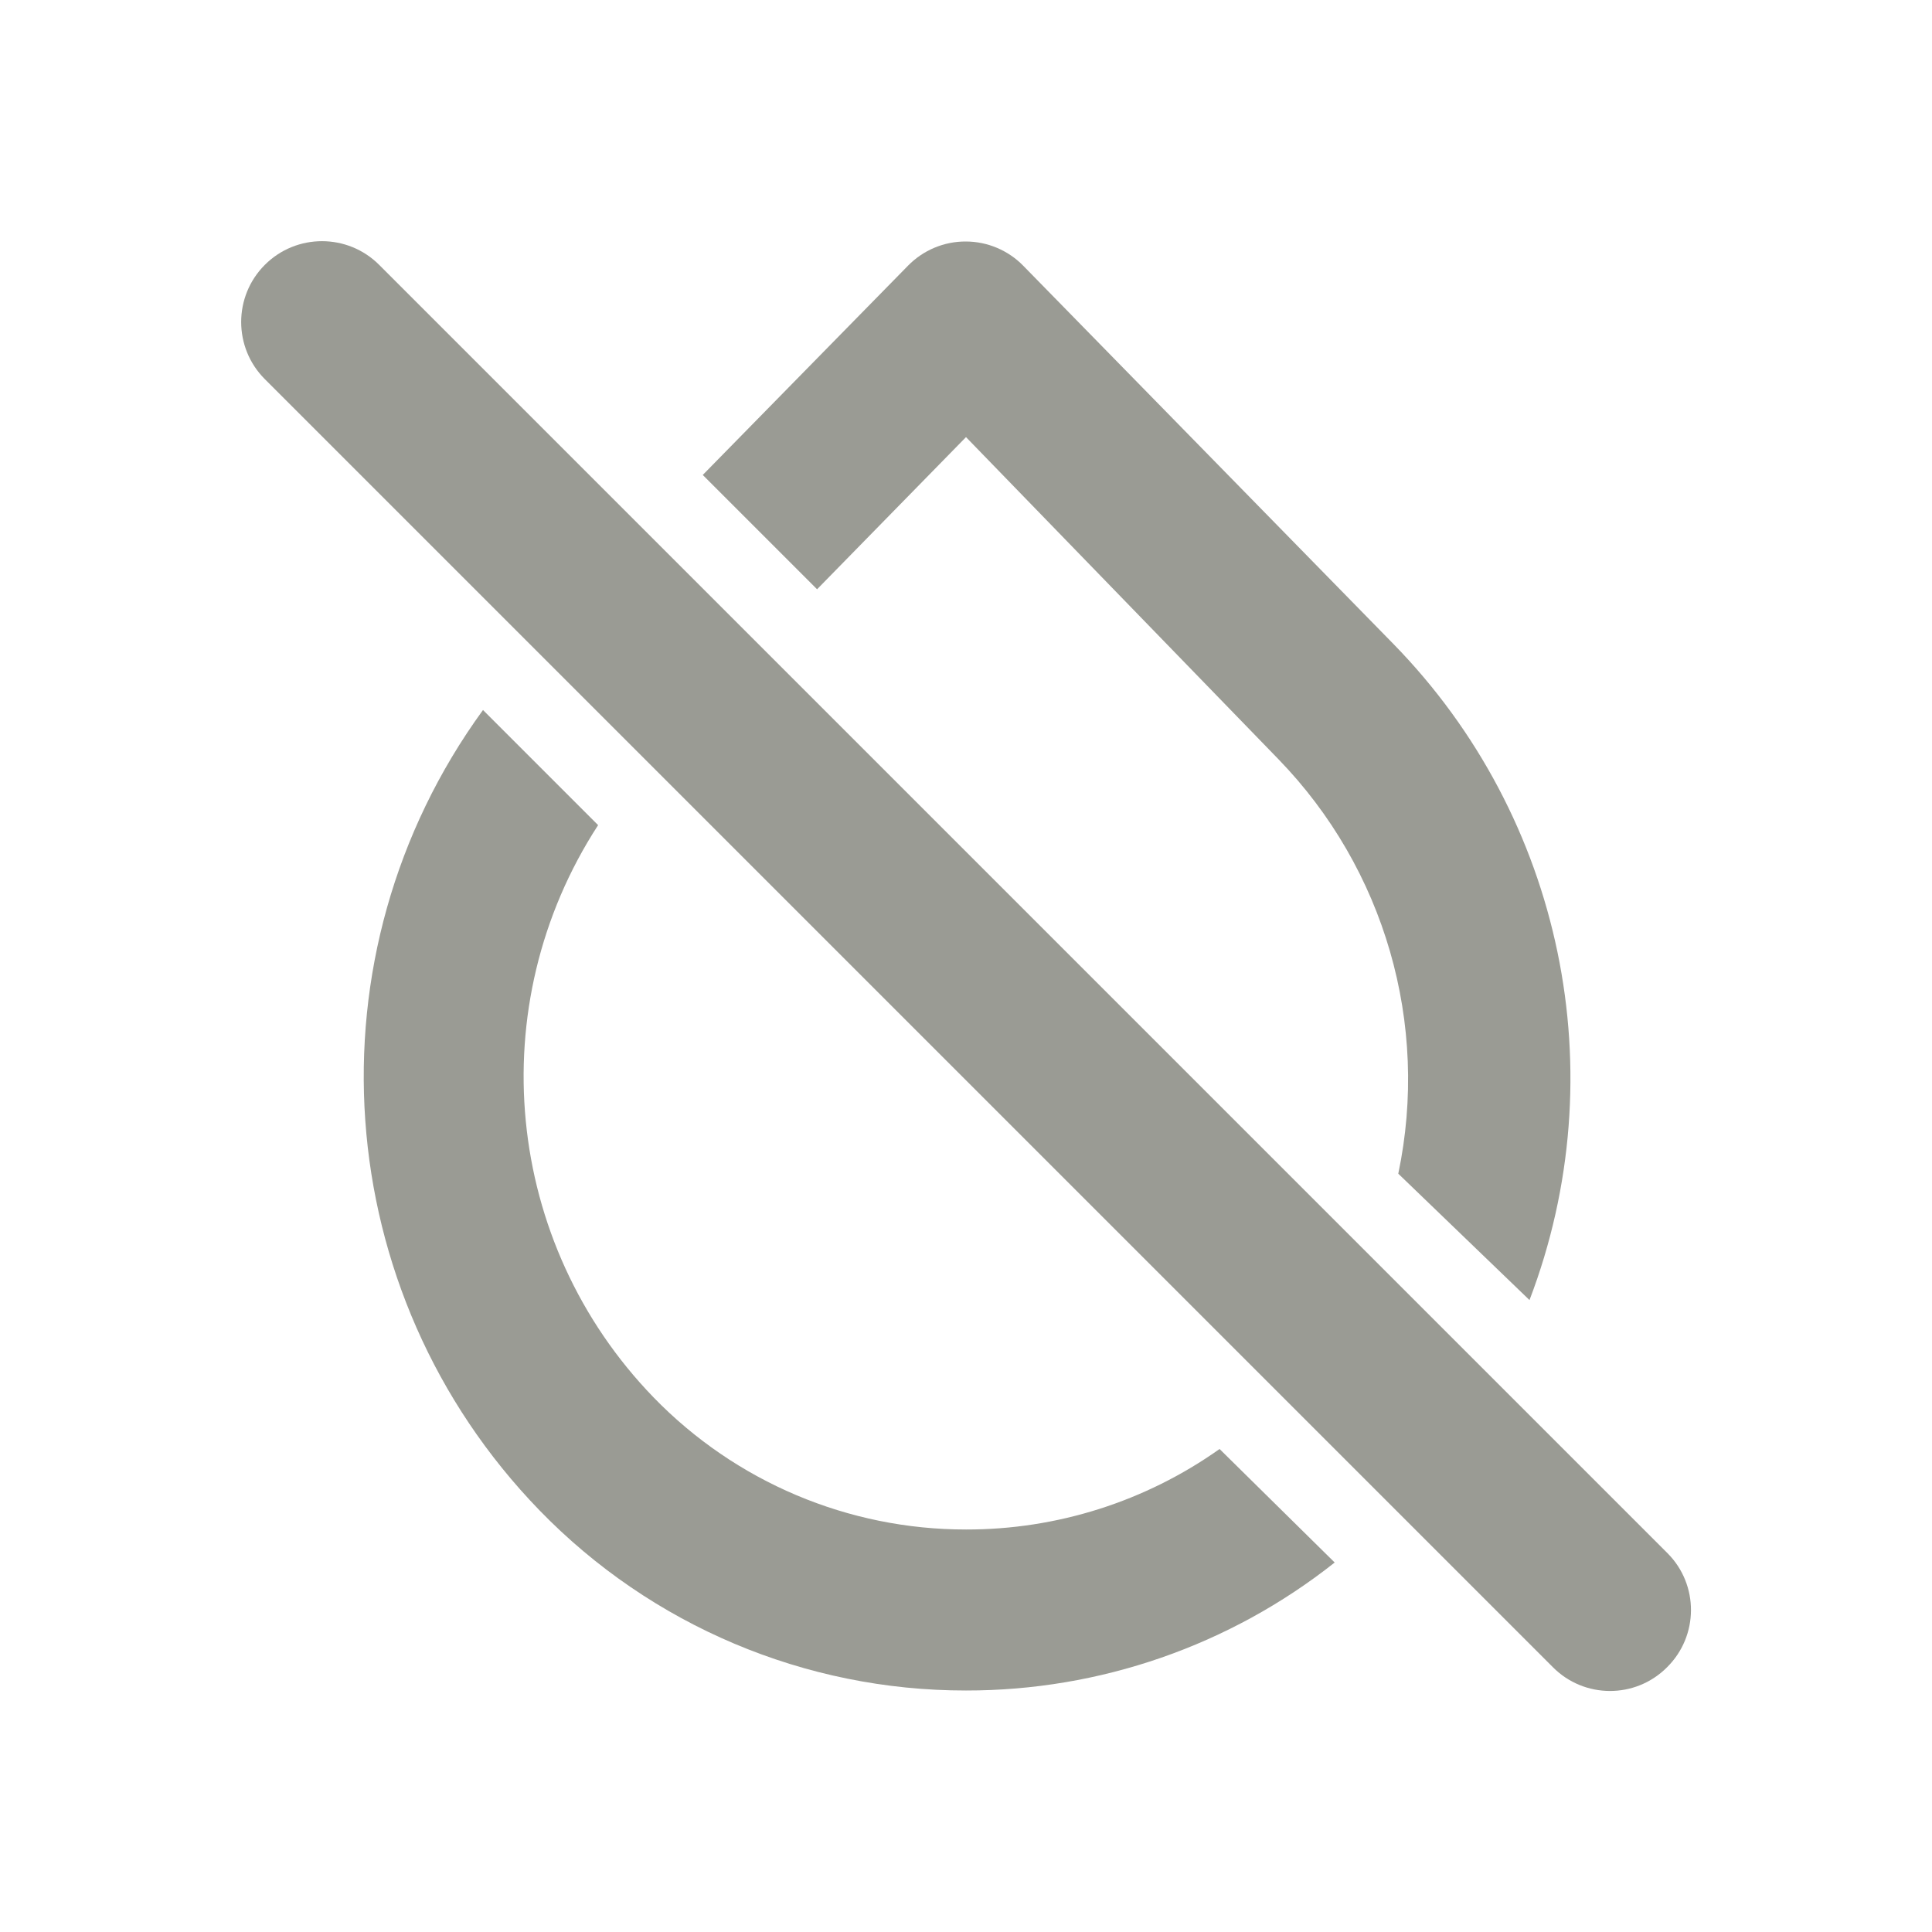 <?xml version="1.0" encoding="UTF-8"?>
<svg version="1.1" viewBox="0 0 24 24" xmlns="http://www.w3.org/2000/svg" xmlns:xlink="http://www.w3.org/1999/xlink">
    <!--Generated by IJSVG (https://github.com/iconjar/IJSVG)-->
    <g fill="#9A9B94">
        <path opacity="0" d="M0,0h24v24h-24Z"></path>
        <path d="M12,19l-2.34365e-07,1.78996e-10c-1.462,0.001 -2.862,-0.591 -3.88,-1.64l-5.31752e-07,-5.48669e-07c-1.86,-1.919 -2.146,-4.869 -0.69,-7.11l-1.43,-1.43l-4.56921e-07,6.27959e-07c-2.214,3.043 -1.919,7.237 0.7,9.94l-4.04747e-07,-4.1749e-07c1.39,1.434 3.303,2.242 5.3,2.24l2.21502e-07,3.27649e-10c1.662,0.002 3.277,-0.558 4.58,-1.59l-1.43,-1.41l-8.03256e-08,5.69366e-08c-0.921,0.653 -2.022,1.002 -3.15,1Z"></path>
        <path d="M12,5.43l3.88,4l1.71585e-07,1.76844e-07c1.322,1.362 1.88,3.292 1.49,5.15l1.63,1.57l-5.29855e-08,1.38712e-07c1.075,-2.814 0.415,-5.996 -1.69,-8.15l-4.6,-4.7l1.51741e-08,1.54811e-08c-0.187,-0.191 -0.443,-0.299 -0.71,-0.3l2.32189e-08,1.35611e-10c-0.271,-0.002 -0.531,0.107 -0.72,0.3l-2.55,2.6l1.42,1.42Z"></path>
        <path d="M20.71,19.29l-16,-16l6.9121e-08,6.91211e-08c-0.392,-0.392 -1.028,-0.392 -1.42,-1.38242e-07c-0.392,0.392 -0.392,1.028 -1.38242e-07,1.42c0,0 0,0 0,0l16,16l-3.12092e-08,-3.14662e-08c0.389,0.392 1.022,0.395 1.414,0.006c0.002,-0.002 0.004,-0.004 0.006,-0.006l4.18882e-08,-4.15461e-08c0.392,-0.389 0.395,-1.022 0.006,-1.414c-0.002,-0.002 -0.004,-0.004 -0.006,-0.006Z"></path>
    </g>
</svg>